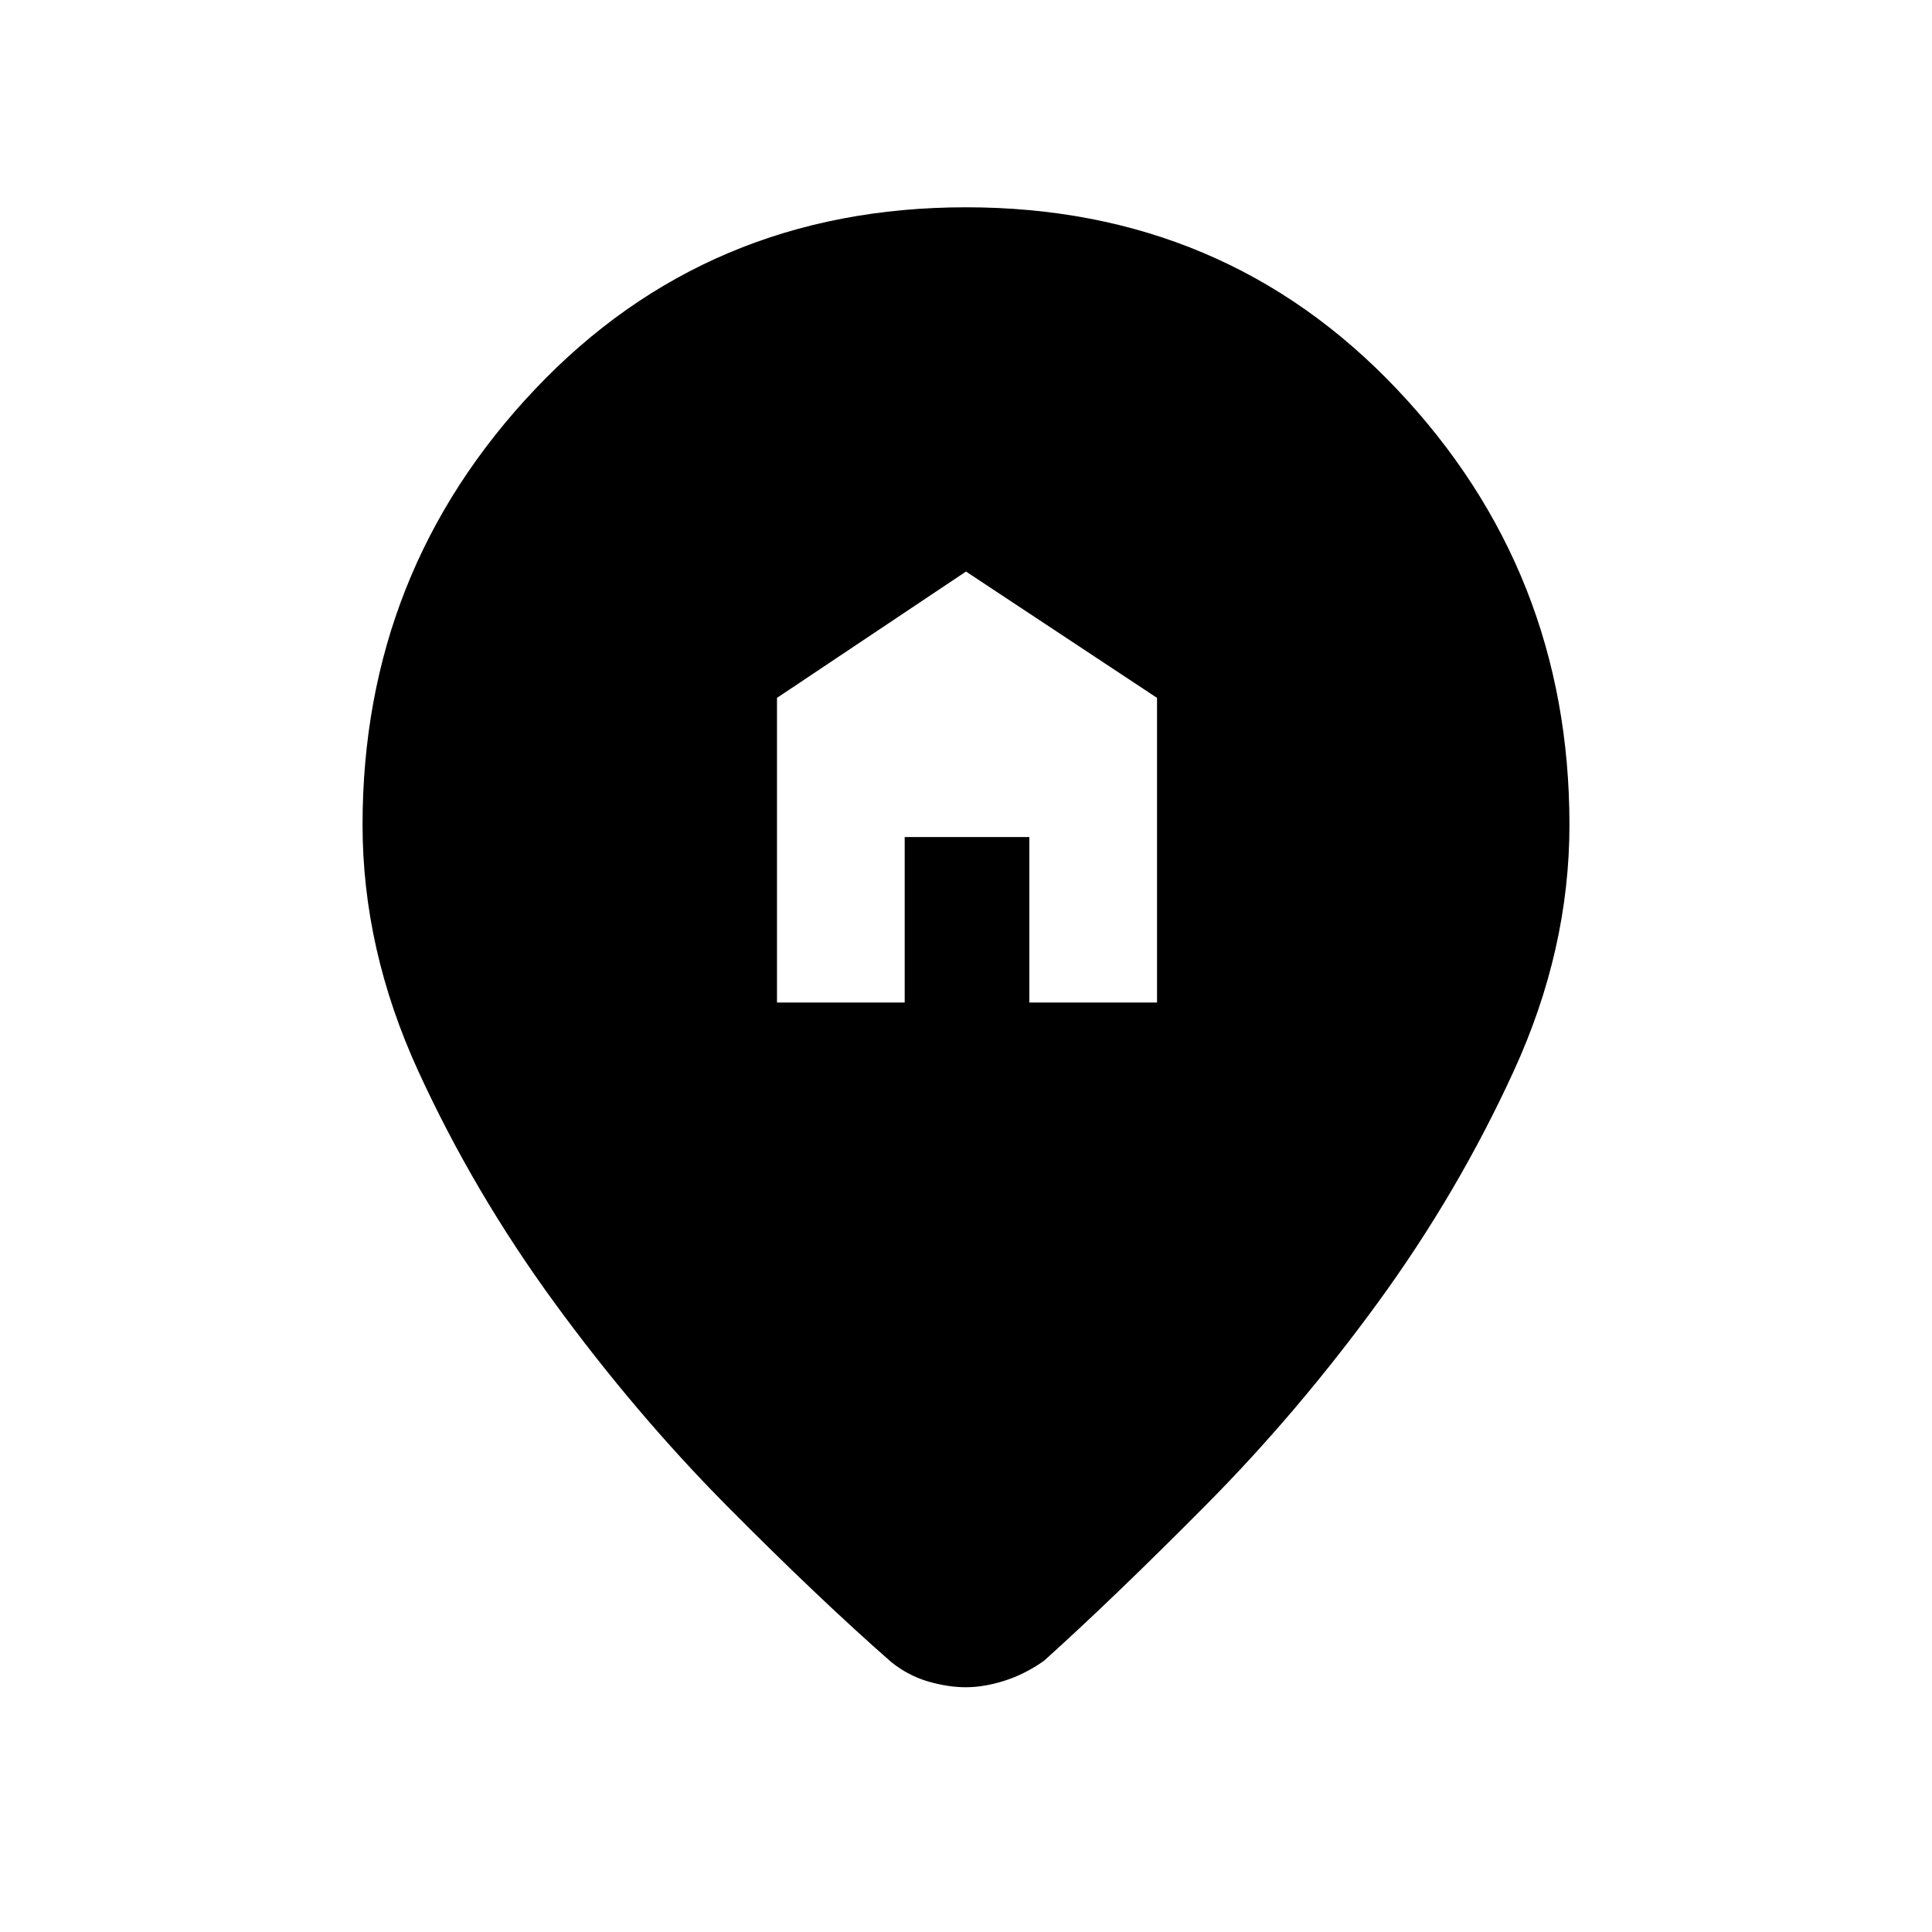 <svg xmlns="http://www.w3.org/2000/svg" height="48" viewBox="0 -960 960 960" width="48"><path d="M386.08-461.85h63.46v-82.23h61.92v82.23h63.46v-151.38L480-676l-93.92 62.77v151.38ZM480-121.62q-8.92 0-18.73-2.84-9.81-2.85-18.27-9.54-36-31.54-81.62-77.54-45.61-46-85.8-101.04-40.2-55.04-67.81-115.34-27.62-60.31-27.62-122.23 0-125.93 85.66-216.39Q351.46-857 480-857t214.19 90.46q85.66 90.46 85.66 216.39 0 61.92-27.62 122.23-27.61 60.3-67.42 114.96-39.81 54.65-85.43 100.65-45.61 46-80.61 77.54-9.46 6.69-19.65 9.92-10.2 3.23-19.12 3.23Z"/></svg>